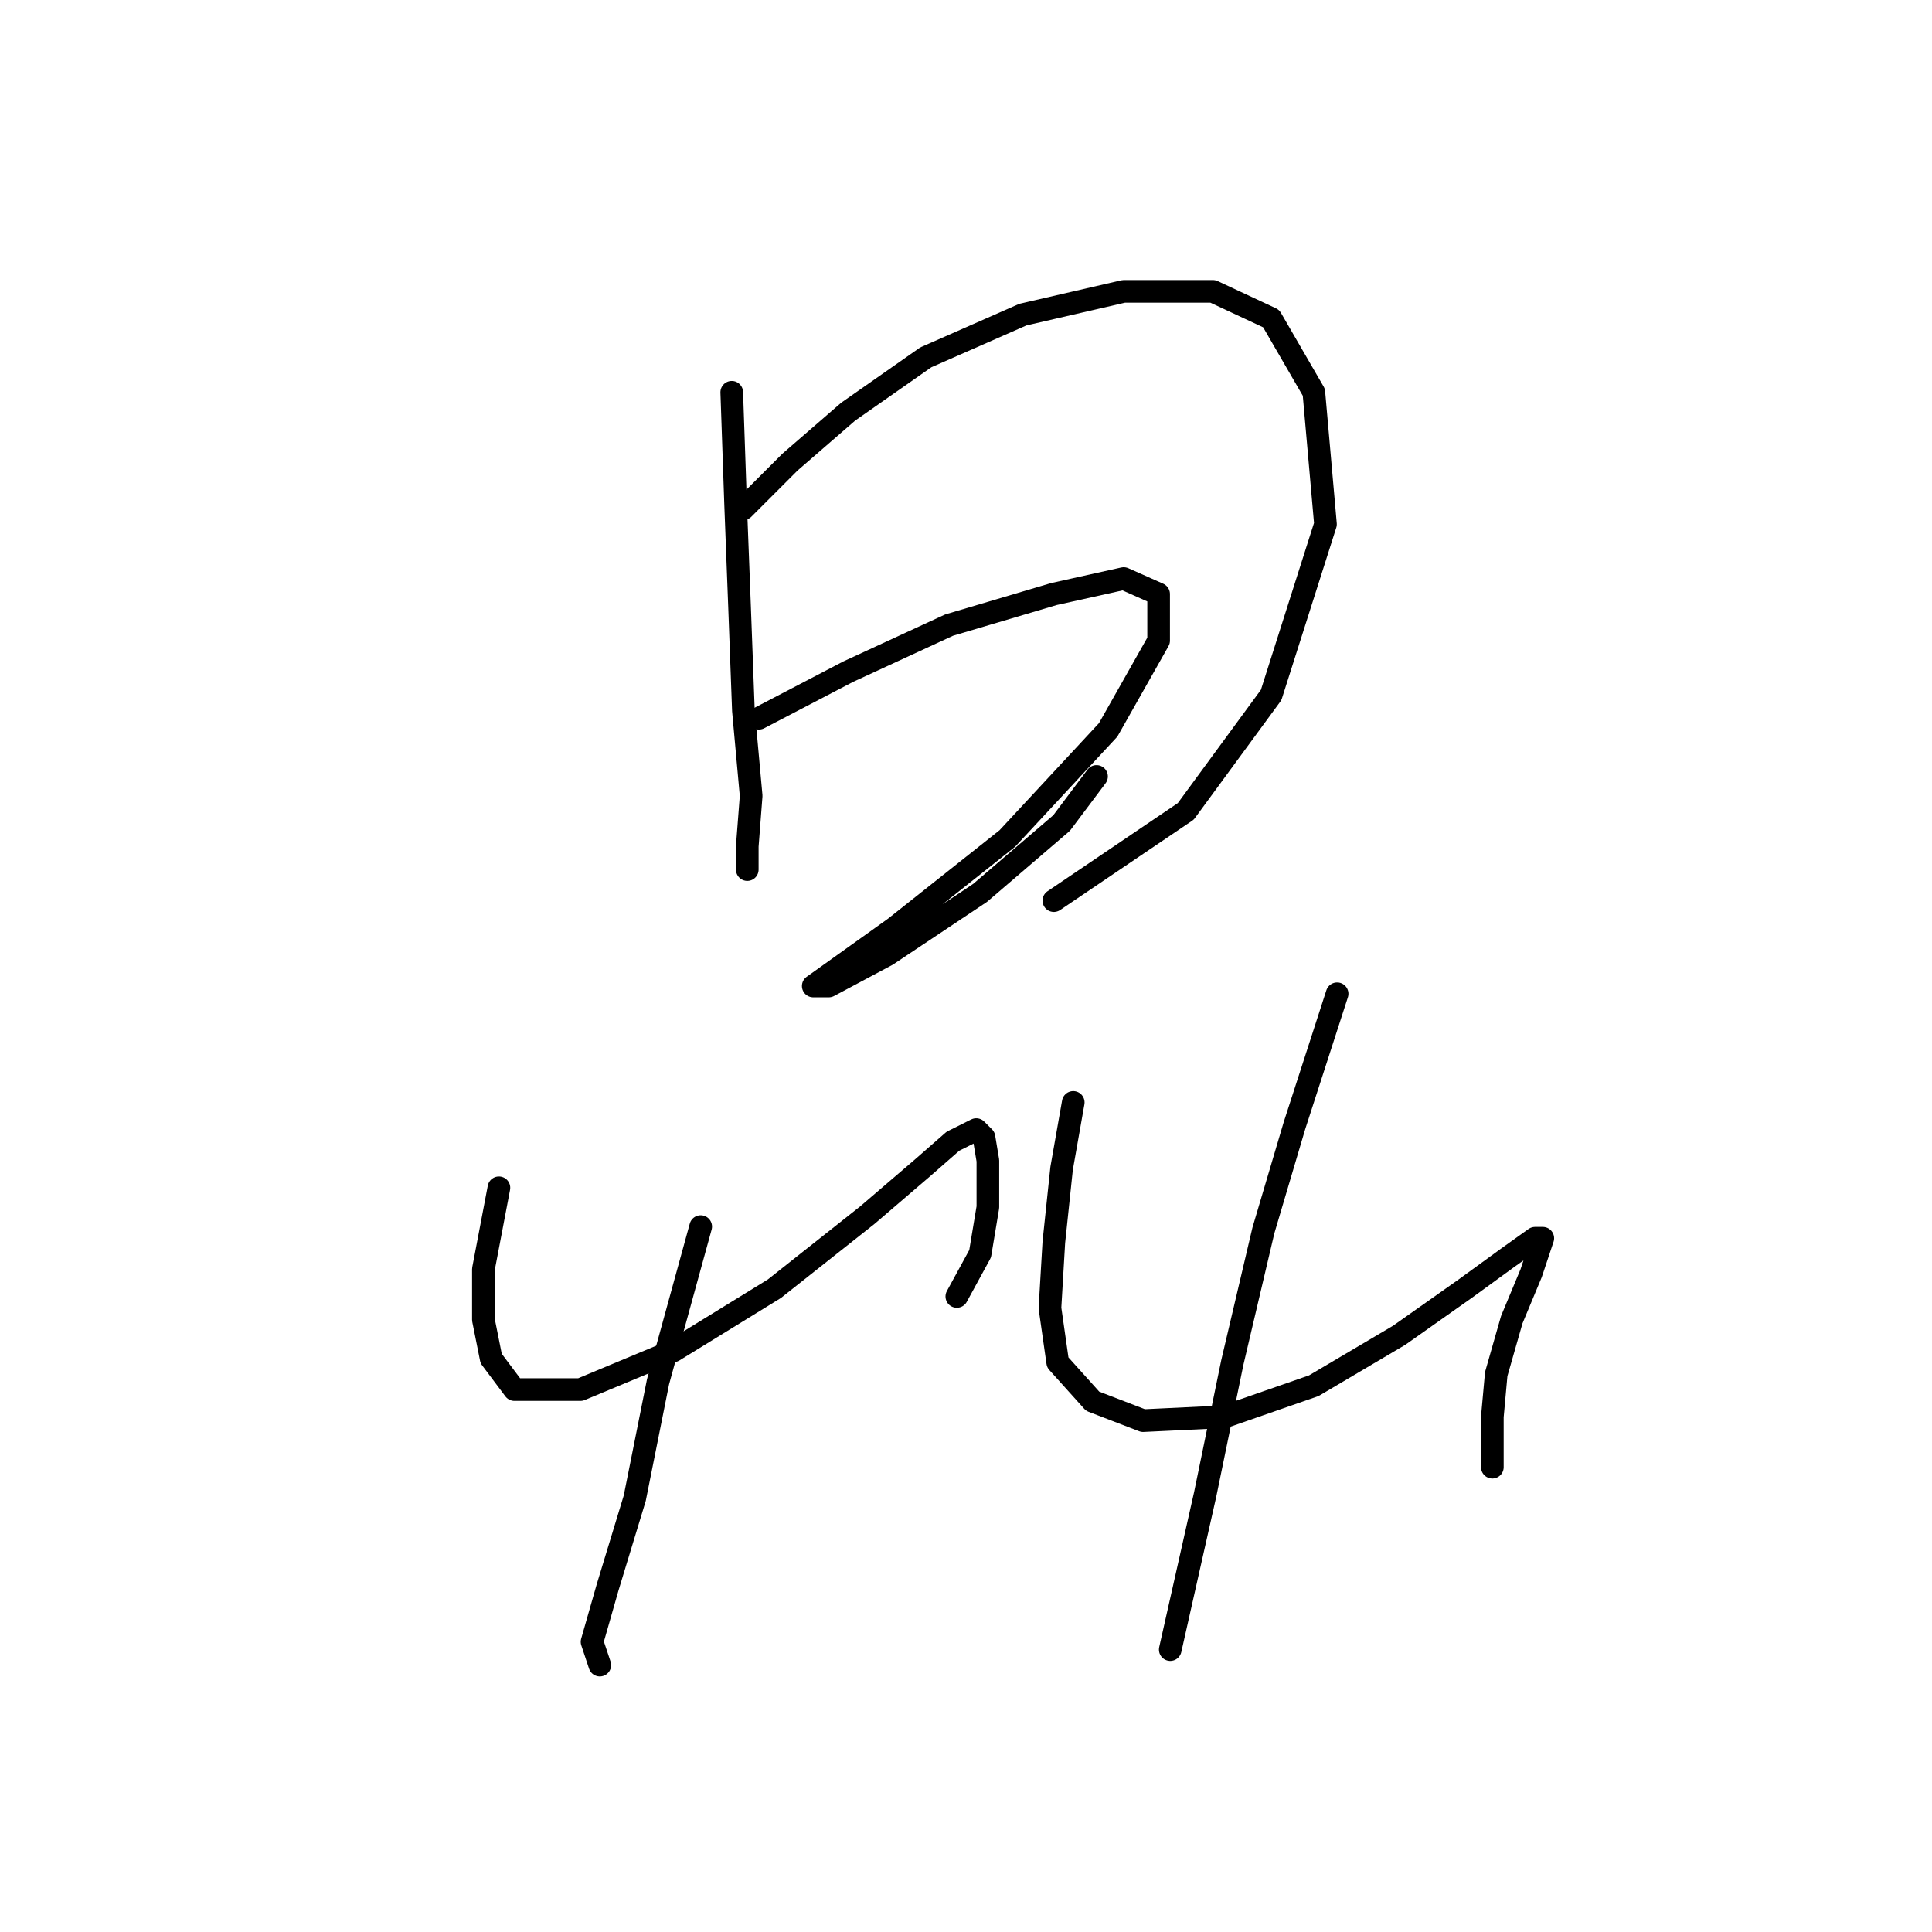 <?xml version="1.0" standalone="no"?>
    <svg width="256" height="256" xmlns="http://www.w3.org/2000/svg" version="1.1">
    <polyline stroke="black" stroke-width="3" stroke-linecap="round" fill="transparent" stroke-linejoin="round" points="96.961 51.978 97.475 66.89 97.989 80.259 98.504 94.143 99.532 105.455 99.018 112.139 99.018 115.225 99.018 115.225 " />
        <polyline stroke="black" stroke-width="3" stroke-linecap="round" fill="transparent" stroke-linejoin="round" points="98.504 67.404 104.674 61.234 112.387 54.549 122.671 47.351 135.526 41.694 148.895 38.609 160.721 38.609 168.434 42.209 174.091 51.978 175.633 69.461 168.434 92.086 157.122 107.512 139.639 119.338 139.639 119.338 " />
        <polyline stroke="black" stroke-width="3" stroke-linecap="round" fill="transparent" stroke-linejoin="round" points="100.56 95.171 112.387 89.001 125.756 82.83 139.639 78.717 148.895 76.66 153.523 78.717 153.523 84.887 146.838 96.713 133.469 111.111 118.557 122.938 111.359 128.08 107.759 130.65 109.816 130.65 117.529 126.537 129.87 118.31 140.668 109.054 145.296 102.884 145.296 102.884 " />
        <polyline stroke="black" stroke-width="3" stroke-linecap="round" fill="transparent" stroke-linejoin="round" points="66.109 157.389 64.052 168.187 64.052 174.871 65.081 180.013 68.166 184.127 76.907 184.127 89.248 178.985 102.617 170.758 114.958 160.988 122.157 154.818 126.27 151.218 129.355 149.676 130.384 150.704 130.898 153.789 130.898 159.96 129.87 166.13 126.784 171.786 126.784 171.786 " />
        <polyline stroke="black" stroke-width="3" stroke-linecap="round" fill="transparent" stroke-linejoin="round" points="92.847 162.531 87.191 183.099 84.106 198.525 80.507 210.351 78.45 217.55 79.478 220.635 79.478 220.635 " />
        <polyline stroke="black" stroke-width="3" stroke-linecap="round" fill="transparent" stroke-linejoin="round" points="142.21 146.076 140.668 154.818 139.639 164.588 139.125 173.329 140.154 180.528 144.781 185.67 151.466 188.241 162.264 187.726 174.091 183.613 185.403 176.928 194.144 170.758 199.8 166.644 203.4 164.073 204.428 164.073 202.886 168.701 200.315 174.871 198.258 182.07 197.744 187.726 197.744 191.84 197.744 194.411 197.744 194.411 " />
        <polyline stroke="black" stroke-width="3" stroke-linecap="round" fill="transparent" stroke-linejoin="round" points="177.176 131.679 171.52 149.162 167.406 163.045 163.292 180.528 159.693 198.01 155.065 218.578 155.065 218.578 " />
        </svg>